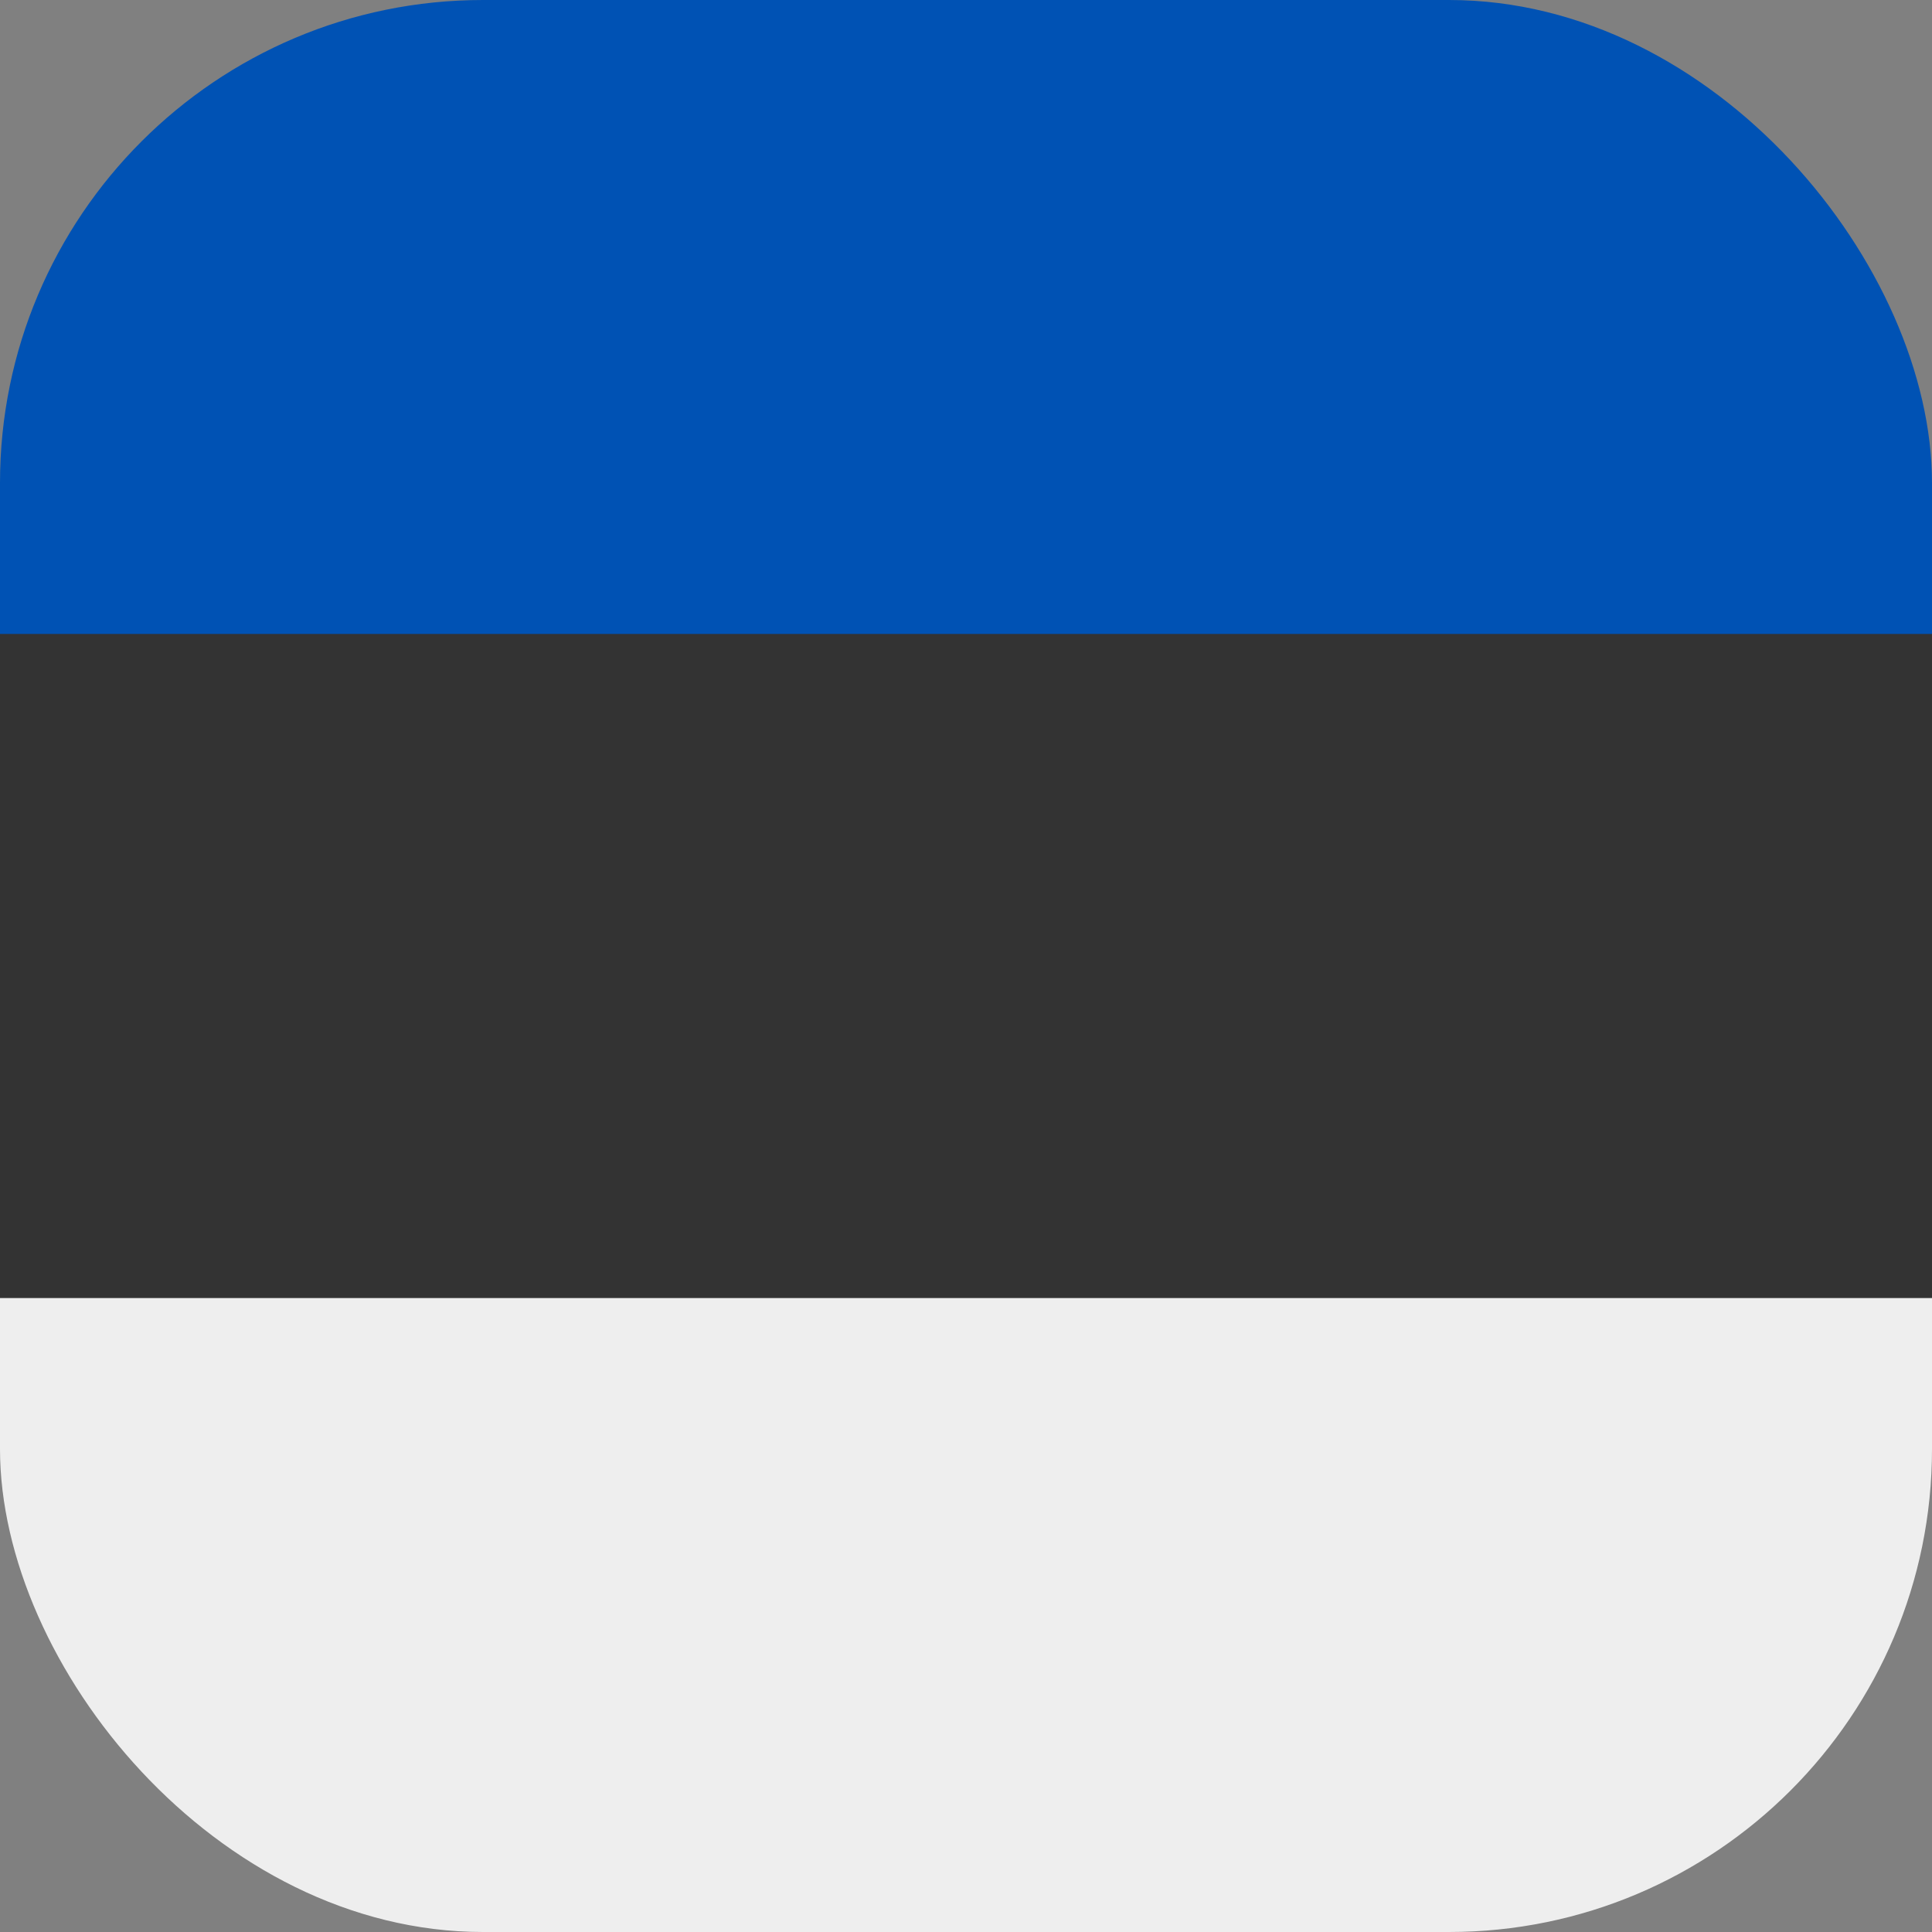 <?xml version='1.0' encoding='utf-8'?>
<svg xmlns="http://www.w3.org/2000/svg" width="512" height="512" fill="none"><rect width="100%" height="100%" fill="#808080" stroke="none"/><defs><clipPath id="clip-rounded"><rect x="0" y="0" width="512" height="512" rx="128" ry="128" /></clipPath></defs><g clip-path="url(#clip-rounded)"><path fill="#333333" d="M0 136h512v240H0z" /><path fill="#eeeeee" d="M0 344h512v168H0z" /><path fill="#0052b4" d="M0 0h512v168H0z" /></g></svg>